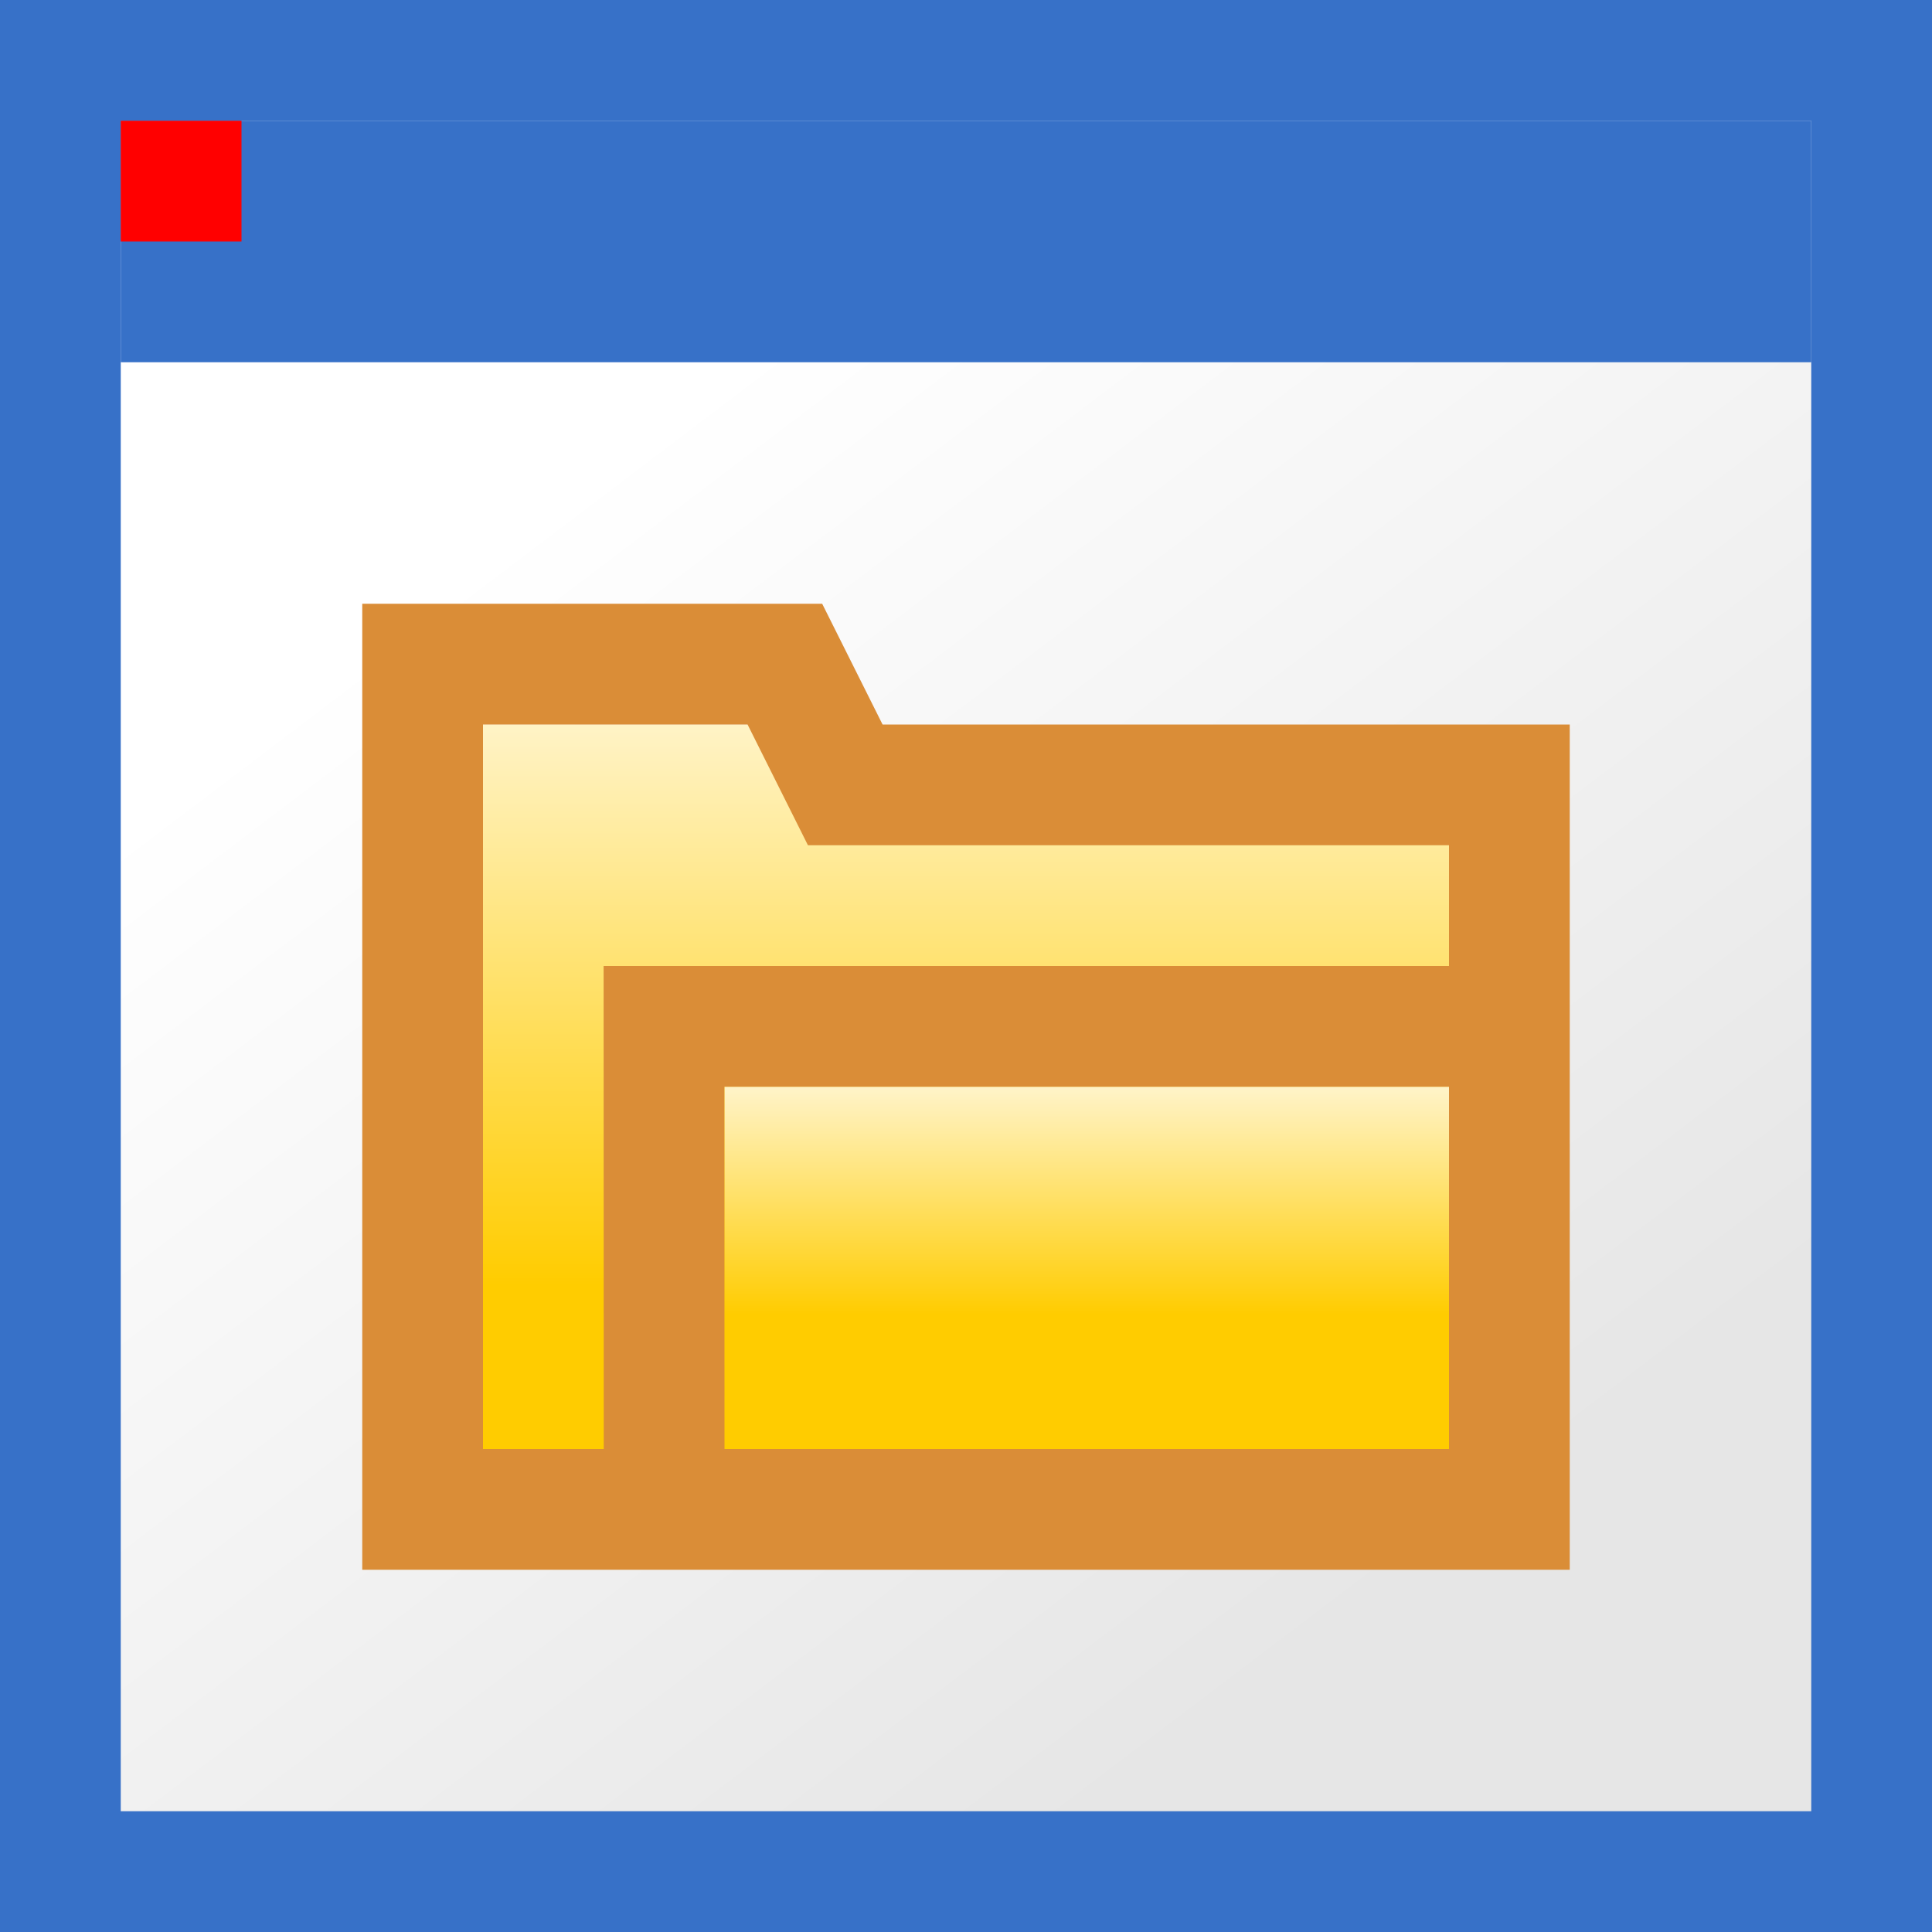 <?xml version="1.0" encoding="UTF-8" standalone="no"?>
<!-- Created with Inkscape (http://www.inkscape.org/) -->

<svg
   xmlns:dc="http://purl.org/dc/elements/1.1/"
   xmlns:cc="http://creativecommons.org/ns#"
   xmlns:rdf="http://www.w3.org/1999/02/22-rdf-syntax-ns#"
   xmlns:svg="http://www.w3.org/2000/svg"
   xmlns="http://www.w3.org/2000/svg"
   xmlns:xlink="http://www.w3.org/1999/xlink"
   xmlns:sodipodi="http://sodipodi.sourceforge.net/DTD/sodipodi-0.dtd"
   xmlns:inkscape="http://www.inkscape.org/namespaces/inkscape"
   width="16"
   height="16"
   id="svg2"
   sodipodi:version="0.32"
   inkscape:version="0.92.2 (5c3e80d, 2017-08-06)"
   version="1.0"
   sodipodi:docname="btnseldir.svg"
   inkscape:output_extension="org.inkscape.output.svg.inkscape"
   inkscape:export-filename="btnseldir.png"
   inkscape:export-xdpi="96"
   inkscape:export-ydpi="96">
  <rect width="100%" height="100%" fill="#333333" stroke="none"/>
  <defs
     id="defs4">
    <linearGradient
       inkscape:collect="always"
       id="linearGradient968">
      <stop
         style="stop-color:#e6e6e6;stop-opacity:1"
         offset="0"
         id="stop964" />
      <stop
         style="stop-color:#ffffff;stop-opacity:1"
         offset="1"
         id="stop966" />
    </linearGradient>
    <linearGradient
       inkscape:collect="always"
       xlink:href="#linearGradient968"
       id="linearGradient841"
       gradientUnits="userSpaceOnUse"
       gradientTransform="matrix(0.792,0,0,0.739,-1.5,-761.212)"
       x1="16.737"
       y1="1047.649"
       x2="7.263"
       y2="1035.99" />
    <linearGradient
       y2="1041.6"
       x2="20.003"
       y1="1038.327"
       x1="20.003"
       gradientTransform="matrix(0.98,0,0,0.611,-9.309,-625.535)"
       gradientUnits="userSpaceOnUse"
       id="linearGradient892-7"
       xlink:href="#linearGradient863"
       inkscape:collect="always" />
    <linearGradient
       id="linearGradient863"
       inkscape:collect="always">
      <stop
         id="stop859"
         offset="0"
         style="stop-color:#fff6d5;stop-opacity:1" />
      <stop
         id="stop861"
         offset="1"
         style="stop-color:#ffcc00;stop-opacity:1" />
    </linearGradient>
    <linearGradient
       y2="1041.872"
       x2="14.912"
       y1="1035.872"
       x1="14.912"
       gradientTransform="matrix(1.086,0,0,0.833,-11.756,-857.227)"
       gradientUnits="userSpaceOnUse"
       id="linearGradient890-3"
       xlink:href="#linearGradient863"
       inkscape:collect="always" />
  </defs>
  <sodipodi:namedview
     id="base"
     pagecolor="#ffffff"
     bordercolor="#666666"
     borderopacity="1.0"
     inkscape:pageopacity="0.0"
     inkscape:pageshadow="2"
     inkscape:zoom="58.750001"
     inkscape:cx="4.2808511"
     inkscape:cy="8"
     inkscape:document-units="px"
     inkscape:current-layer="layer1"
     showgrid="true"
     objecttolerance="10"
     gridtolerance="10"
     guidetolerance="10"
     showguides="true"
     inkscape:guide-bbox="true"
     inkscape:window-width="1920"
     inkscape:window-height="1137"
     inkscape:window-x="-8"
     inkscape:window-y="-8"
     inkscape:snap-bbox="true"
     inkscape:bbox-paths="true"
     inkscape:bbox-nodes="true"
     inkscape:snap-bbox-edge-midpoints="true"
     inkscape:snap-bbox-midpoints="true"
     inkscape:object-paths="true"
     inkscape:snap-intersection-paths="true"
     inkscape:object-nodes="true"
     inkscape:snap-smooth-nodes="true"
     inkscape:snap-midpoints="true"
     inkscape:snap-object-midpoints="true"
     inkscape:snap-center="true"
     inkscape:window-maximized="1"
     inkscape:snap-grids="true">
    <inkscape:grid
       type="xygrid"
       id="grid2409"
       visible="true"
       enabled="true"
       spacingx="0.5"
       spacingy="0.5"
       empspacing="2"
       snapvisiblegridlinesonly="true"
       originx="0"
       originy="0" />
  </sodipodi:namedview>
  <g
     inkscape:label="Ebene 1"
     inkscape:groupmode="layer"
     id="layer1">
    <g
       aria-label="7"
       style="font-style:normal;font-weight:normal;font-size:10.667px;line-height:25px;font-family:sans-serif;letter-spacing:0px;word-spacing:0px;fill:#000000;fill-opacity:1;stroke:none;stroke-width:1px;stroke-linecap:butt;stroke-linejoin:miter;stroke-opacity:1"
       id="text846"
       transform="translate(-52.393,-1041.068)" />
    <rect
       y="0.5"
       x="0.5"
       height="15"
       width="15"
       id="rect839"
       style="opacity:1;fill:url(#linearGradient841);fill-opacity:1;stroke:#3771c8;stroke-width:1;stroke-linecap:round;stroke-linejoin:miter;stroke-miterlimit:4;stroke-dasharray:none;stroke-dashoffset:0;stroke-opacity:1;paint-order:normal" />
    <rect
       y="1"
       x="1"
       height="2"
       width="14"
       id="rect836"
       style="opacity:1;fill:#3771c8;fill-opacity:1;stroke:none;stroke-width:1;stroke-linecap:round;stroke-linejoin:round;stroke-miterlimit:4;stroke-dasharray:none;stroke-dashoffset:0;stroke-opacity:1;paint-order:normal" />
    <rect
       style="opacity:1;fill:#ff0000;fill-opacity:1;fill-rule:evenodd;stroke:none;stroke-width:1;stroke-linecap:round;stroke-linejoin:round;stroke-miterlimit:4;stroke-dasharray:none;stroke-dashoffset:0;stroke-opacity:1;paint-order:normal"
       id="rect947"
       width="1"
       height="1"
       x="1"
       y="1" />
    <path
       sodipodi:nodetypes="ccccccc"
       inkscape:connector-curvature="0"
       id="path886-8"
       d="M 4,6 V 12 h 8 V 6.833 H 6.667 V 6 Z"
       style="fill:url(#linearGradient890-3);fill-opacity:1;fill-rule:evenodd;stroke:none;stroke-width:1px;stroke-linecap:butt;stroke-linejoin:miter;stroke-opacity:1" />
    <rect
       y="9"
       x="6"
       height="3"
       width="6"
       id="rect888-0"
       style="opacity:1;fill:url(#linearGradient892-7);fill-opacity:1;stroke:none;stroke-width:1;stroke-linecap:round;stroke-linejoin:round;stroke-miterlimit:4;stroke-dasharray:none;stroke-dashoffset:0;stroke-opacity:1;paint-order:normal" />
    <path
       style="fill:none;fill-rule:evenodd;stroke:#da8d37;stroke-width:1px;stroke-linecap:butt;stroke-linejoin:miter;stroke-opacity:1"
       d="M 3.5,12.5 V 5.5 h 3 l 0.5,1 h 5.5 V 12.5 Z"
       id="path4556"
       inkscape:connector-curvature="0"
       sodipodi:nodetypes="ccccccc" />
    <path
       style="fill:none;fill-rule:evenodd;stroke:#da8d37;stroke-width:1;stroke-linecap:butt;stroke-linejoin:miter;stroke-miterlimit:4;stroke-dasharray:none;stroke-opacity:1"
       d="M 12,8.5 H 5.499 L 5.5,12"
       id="path4558"
       inkscape:connector-curvature="0"
       sodipodi:nodetypes="ccc" />
  </g>
</svg>
